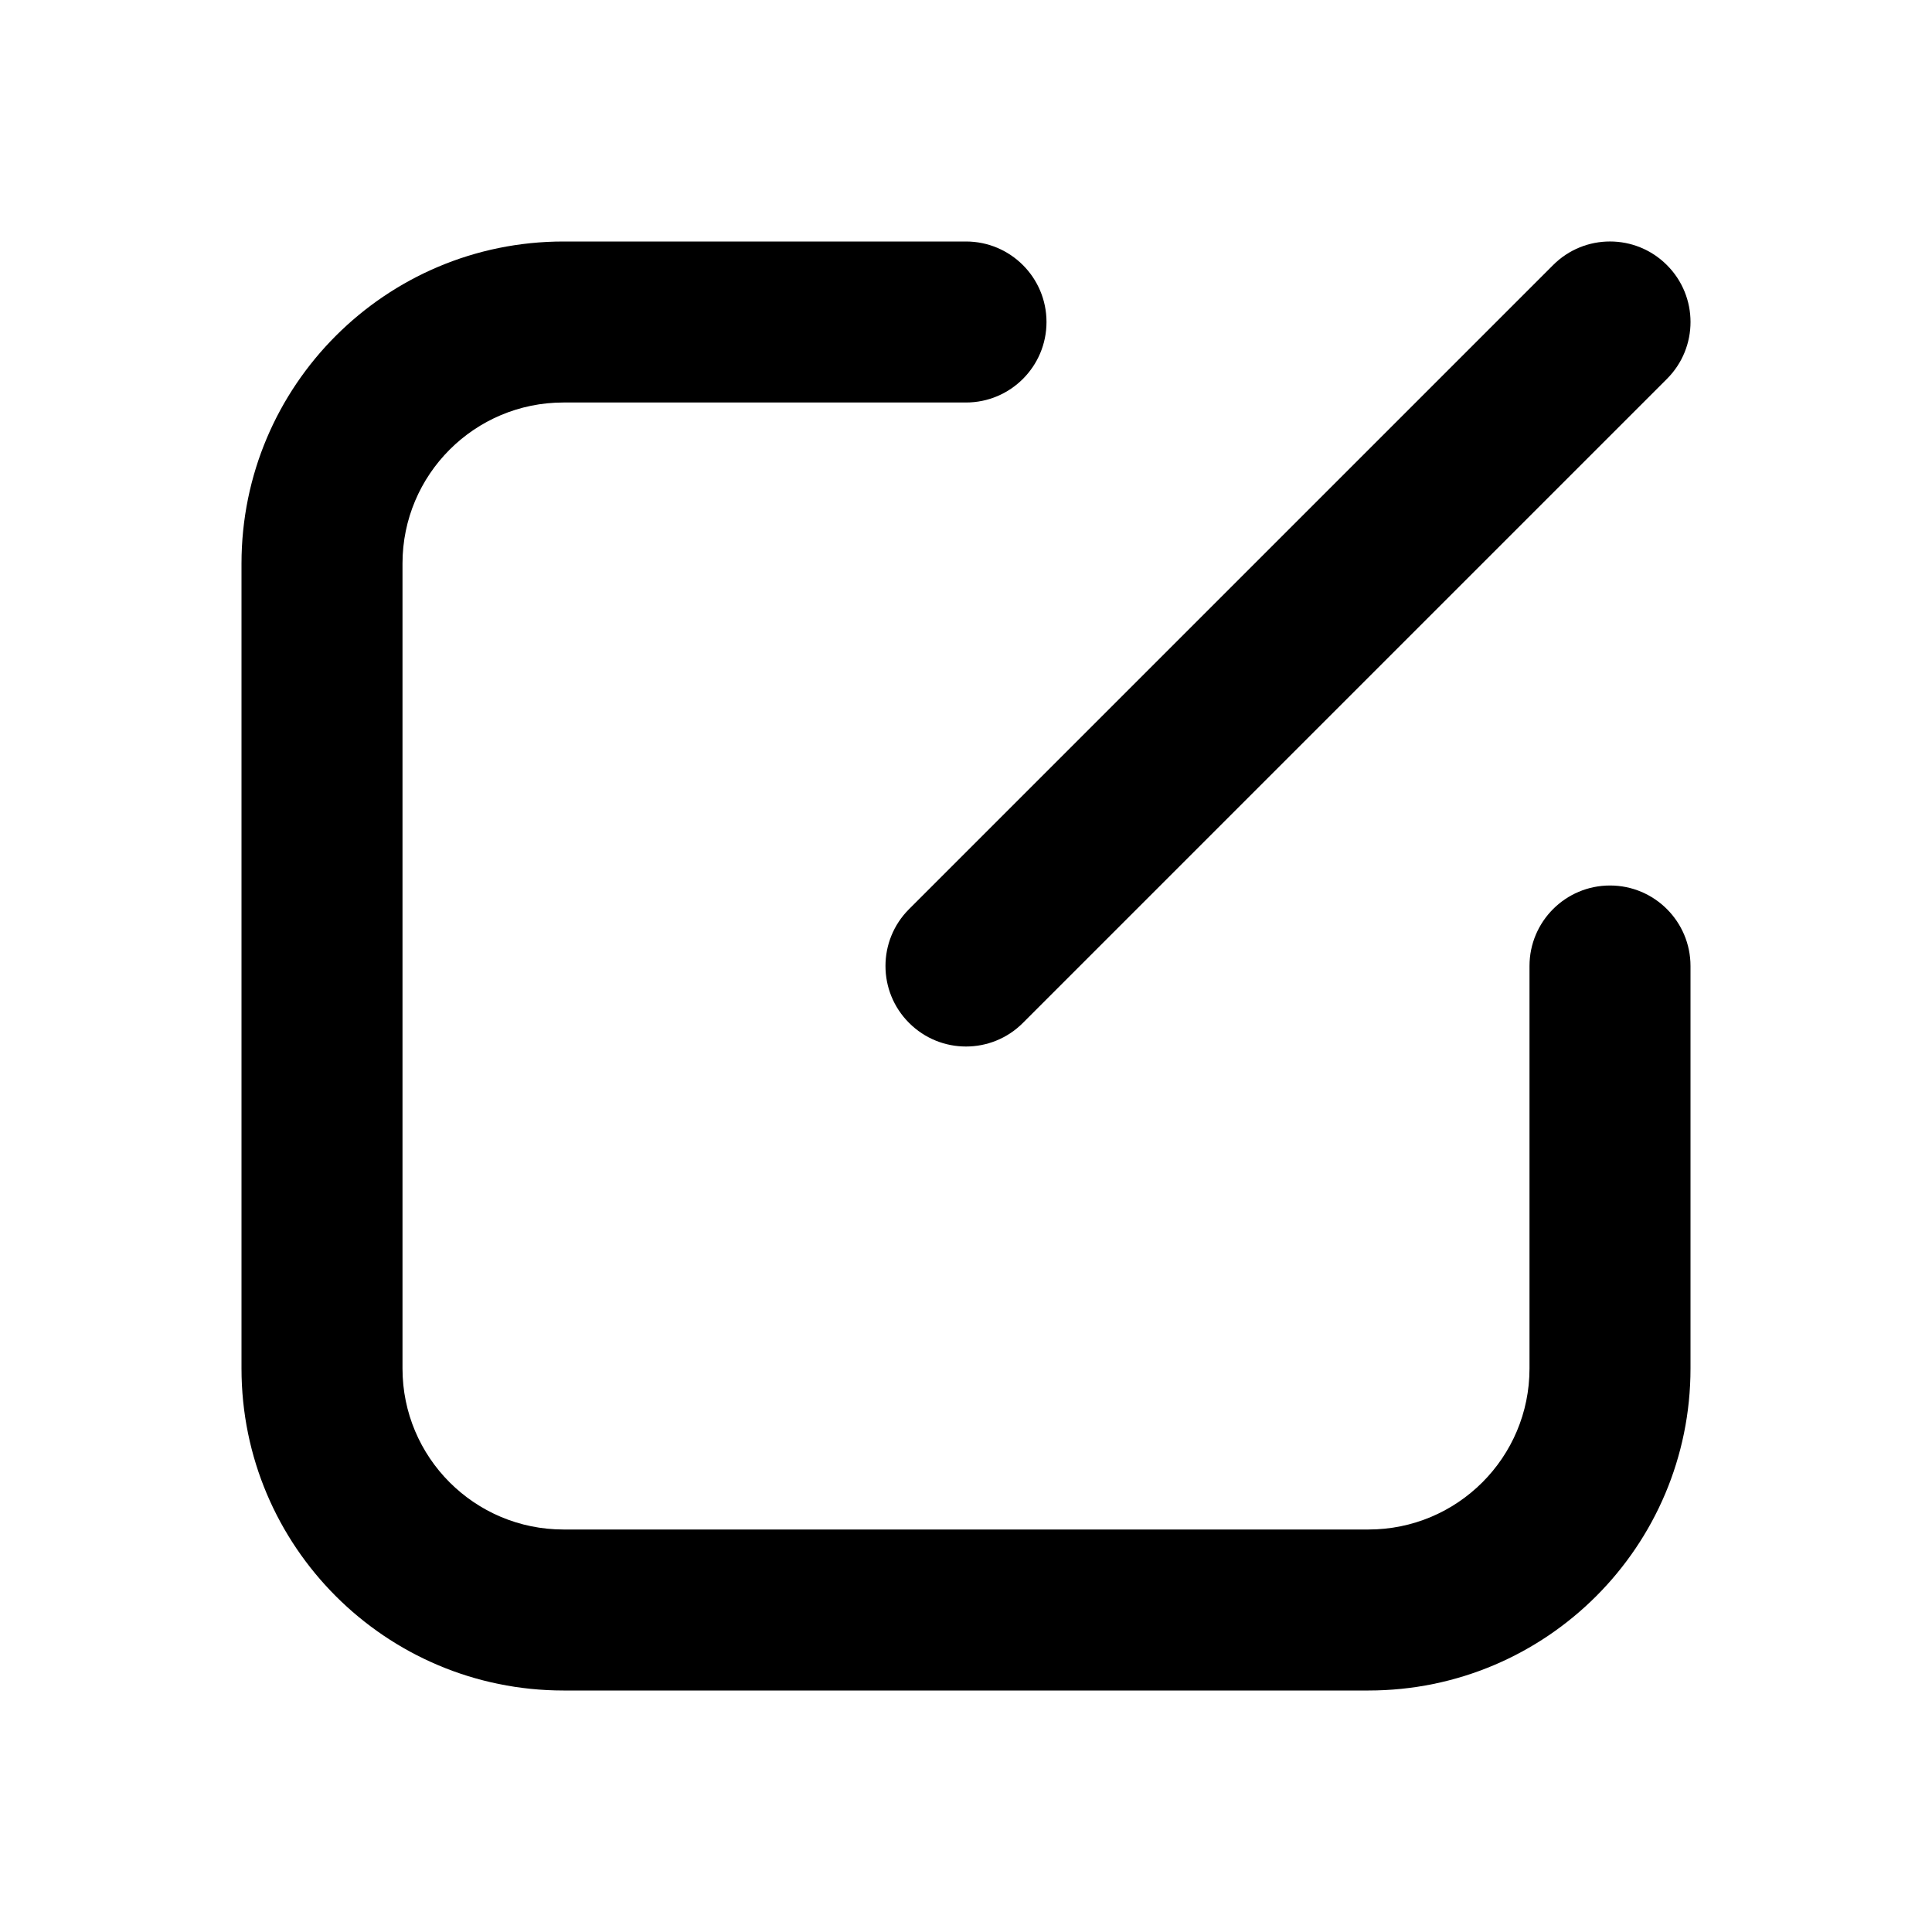 <svg width="24" height="24" viewBox="0 0 24 24" fill="none" xmlns="http://www.w3.org/2000/svg">
<path d="M12.707 12.707L20.707 4.707C21.098 4.317 21.098 3.683 20.707 3.293C20.317 2.902 19.683 2.902 19.293 3.293L11.293 11.293C10.902 11.683 10.902 12.317 11.293 12.707C11.683 13.098 12.317 13.098 12.707 12.707Z" fill="black"/>
<path d="M5 7C5 5.895 5.895 5 7 5H12C12.552 5 13 4.552 13 4C13 3.448 12.552 3 12 3H7C4.791 3 3 4.791 3 7V17C3 19.209 4.791 21 7 21H17C19.209 21 21 19.209 21 17V12C21 11.448 20.552 11 20 11C19.448 11 19 11.448 19 12V17C19 18.105 18.105 19 17 19H7C5.895 19 5 18.105 5 17V7Z" fill="black"/>
</svg>
